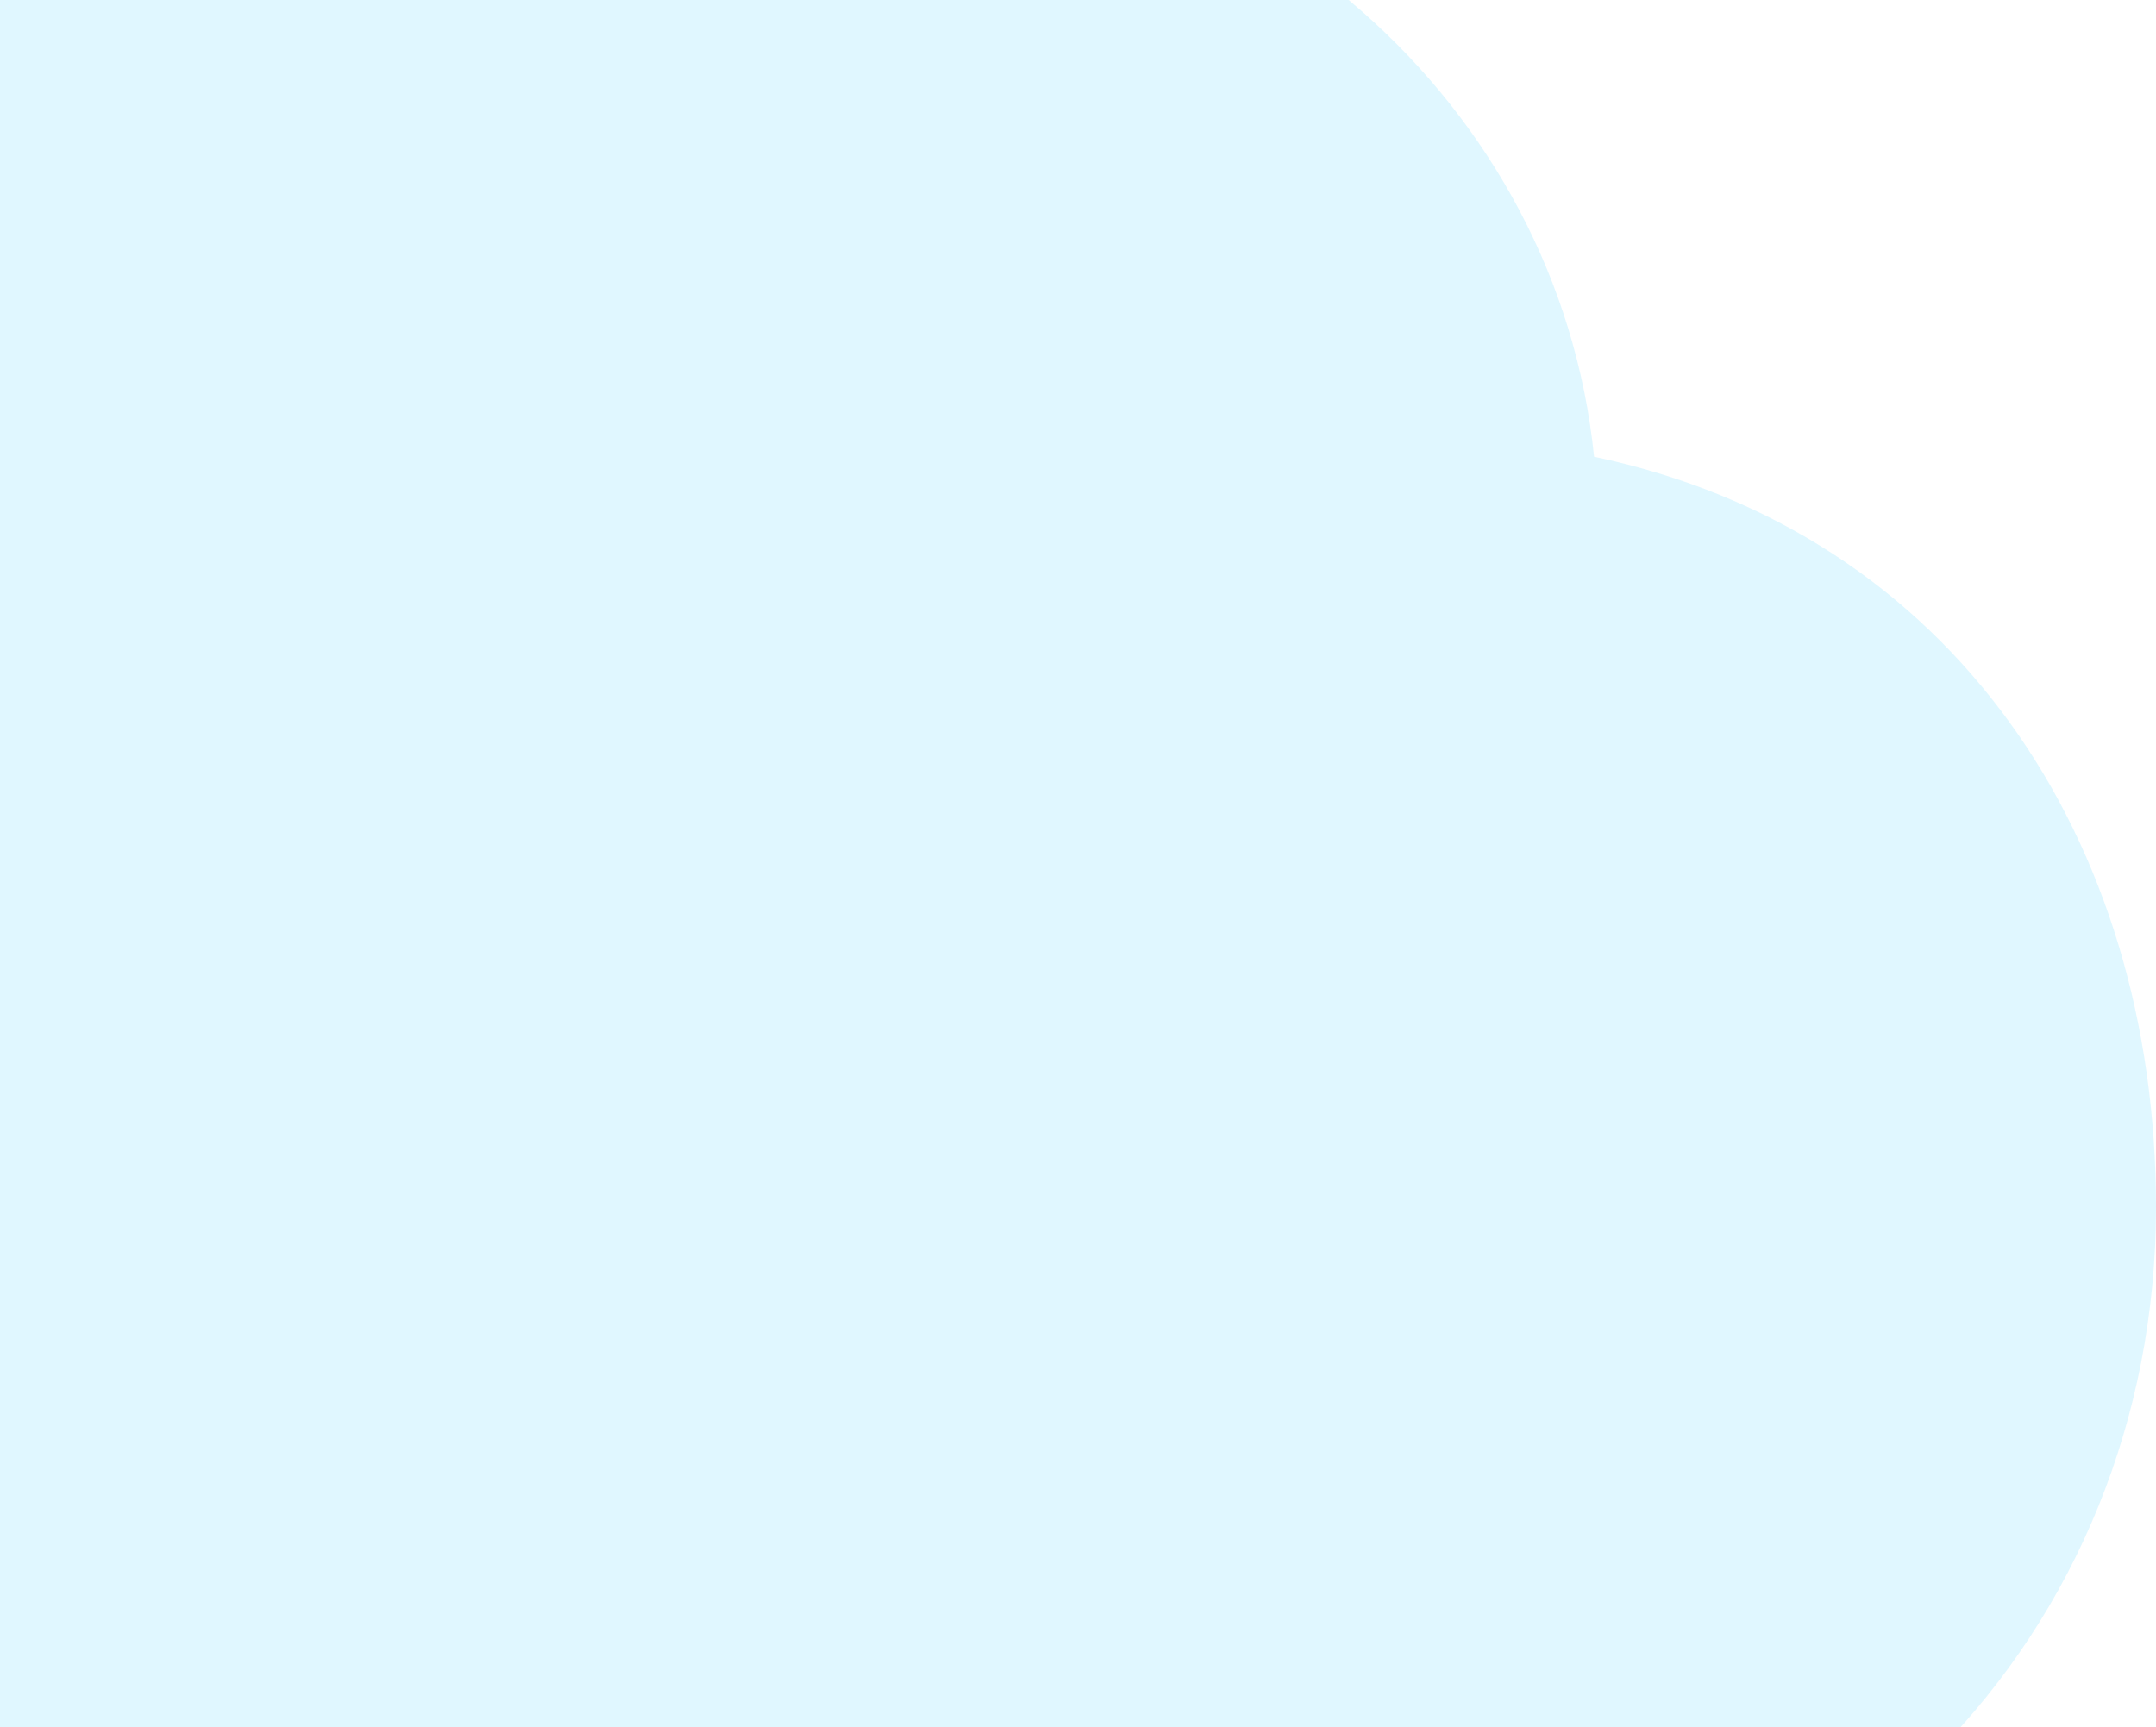 <svg width="156" height="125" viewBox="0 0 156 125" fill="none" xmlns="http://www.w3.org/2000/svg">
<g clip-path="url(#clip0_4568_87433)">
<path opacity="0.5" fill-rule="evenodd" clip-rule="evenodd" d="M97.264 142.89H-50.174C-51.415 142.89 -52.646 142.846 -53.864 142.759C-86.651 142.041 -112.998 116.225 -113 84.485C-112.99 69.014 -106.599 54.181 -95.231 43.249C-89.404 37.645 -82.515 33.301 -75.019 30.399C-75.144 28.825 -75.208 27.234 -75.208 25.629C-75.198 9.306 -68.454 -6.345 -56.459 -17.881C-44.464 -29.416 -28.202 -35.891 -11.249 -35.881C10.466 -35.855 34.367 -25.399 45.889 -9.44C51.361 -11.306 57.251 -12.321 63.387 -12.318C90.495 -12.286 112.759 7.611 115.34 33.055C141.314 38.508 156.023 60.788 156 87.427C155.974 118.126 132.477 142.995 100.595 142.983C99.477 142.982 98.367 142.951 97.264 142.89Z" fill="#C3F0FF"/>
</g>
<defs>
<clipPath id="clip0_4568_87433">
<rect width="303" height="168" fill="white" transform="translate(-147 -43)"/>
</clipPath>
</defs>
</svg>
